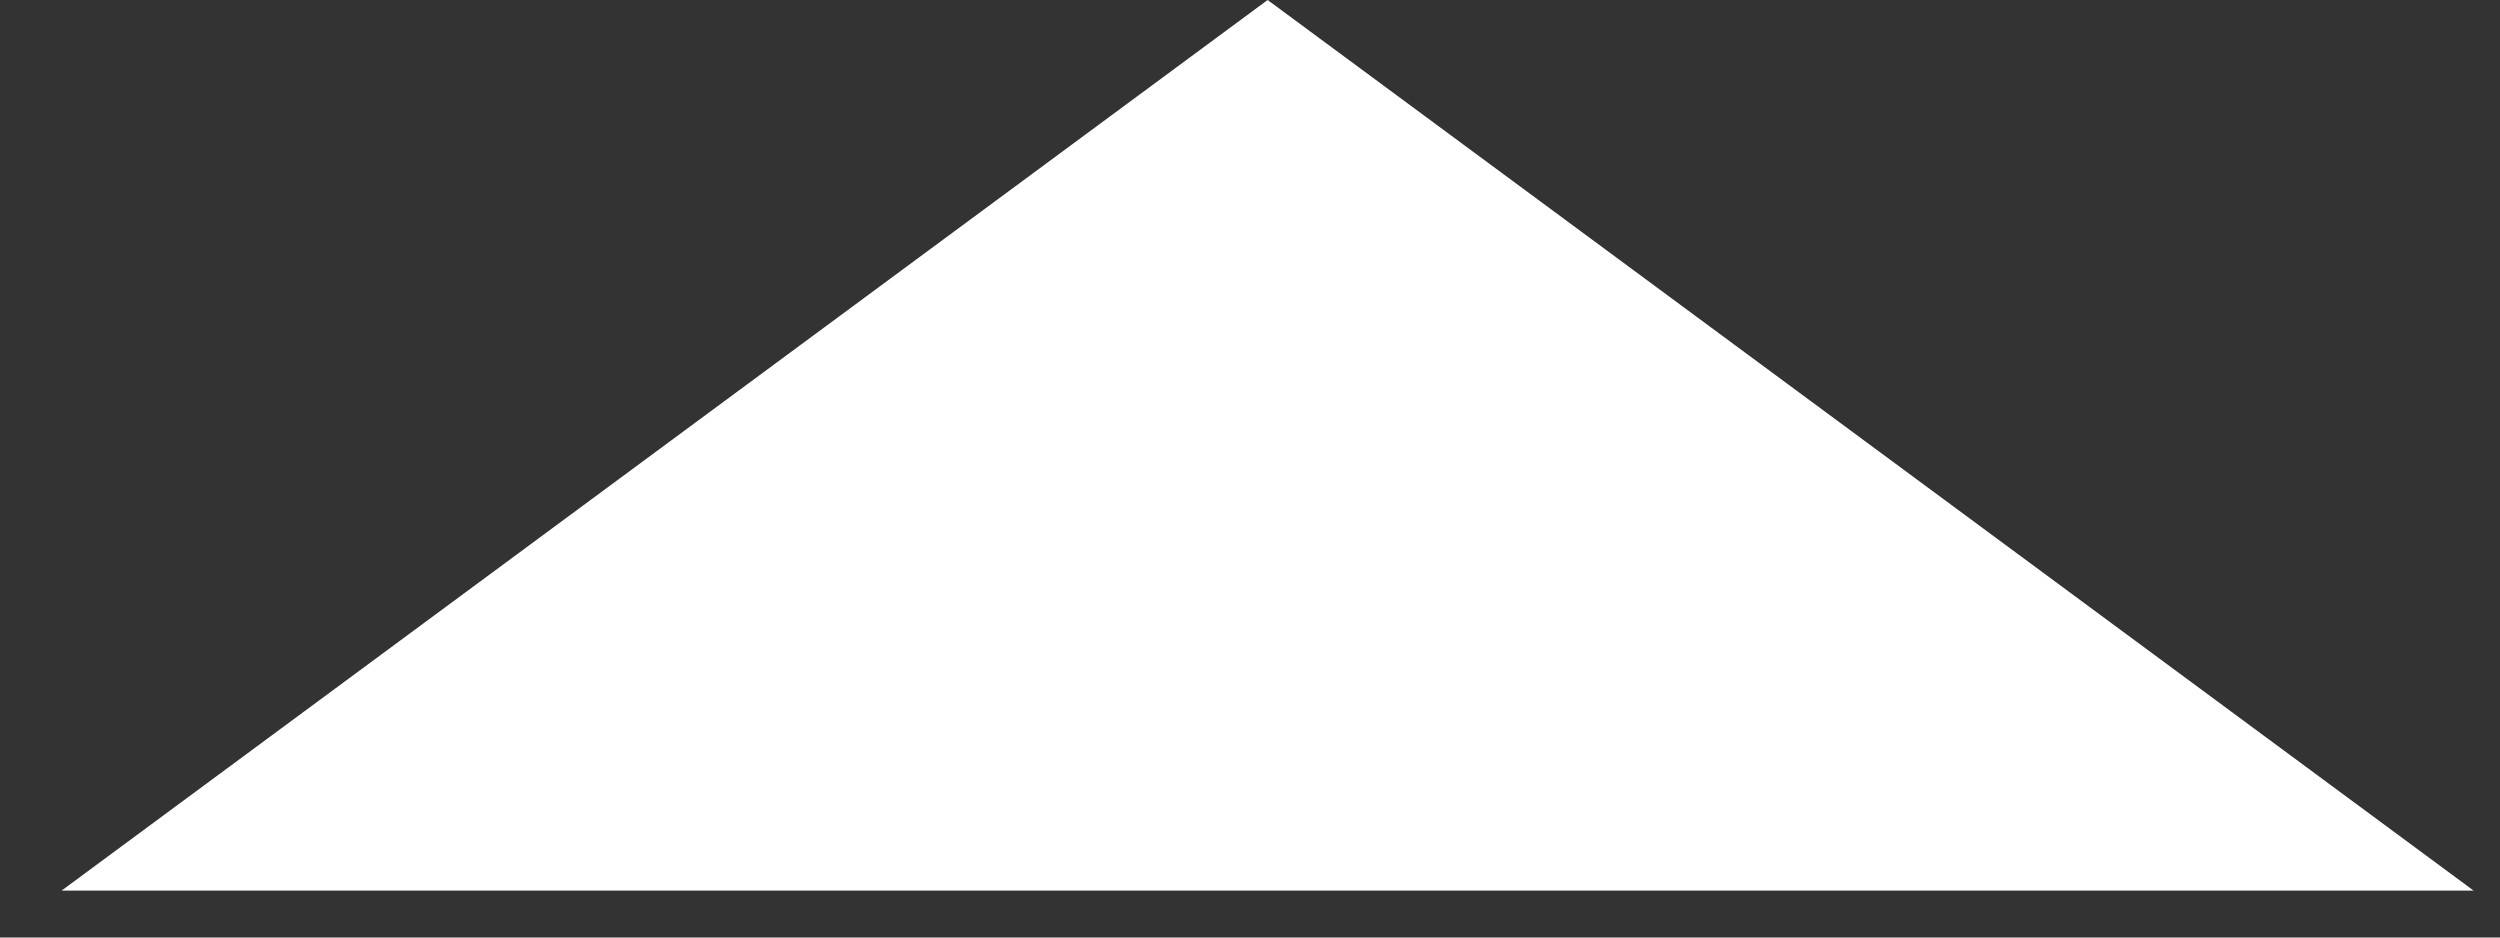 <svg width="40" height="15" fill="none" xmlns="http://www.w3.org/2000/svg"><rect width="100%" height="100%" fill="#333333" stroke="none"/><path d="m20.282 0 19.296 14.25H.985L20.282 0Z" fill="#fff"/></svg>